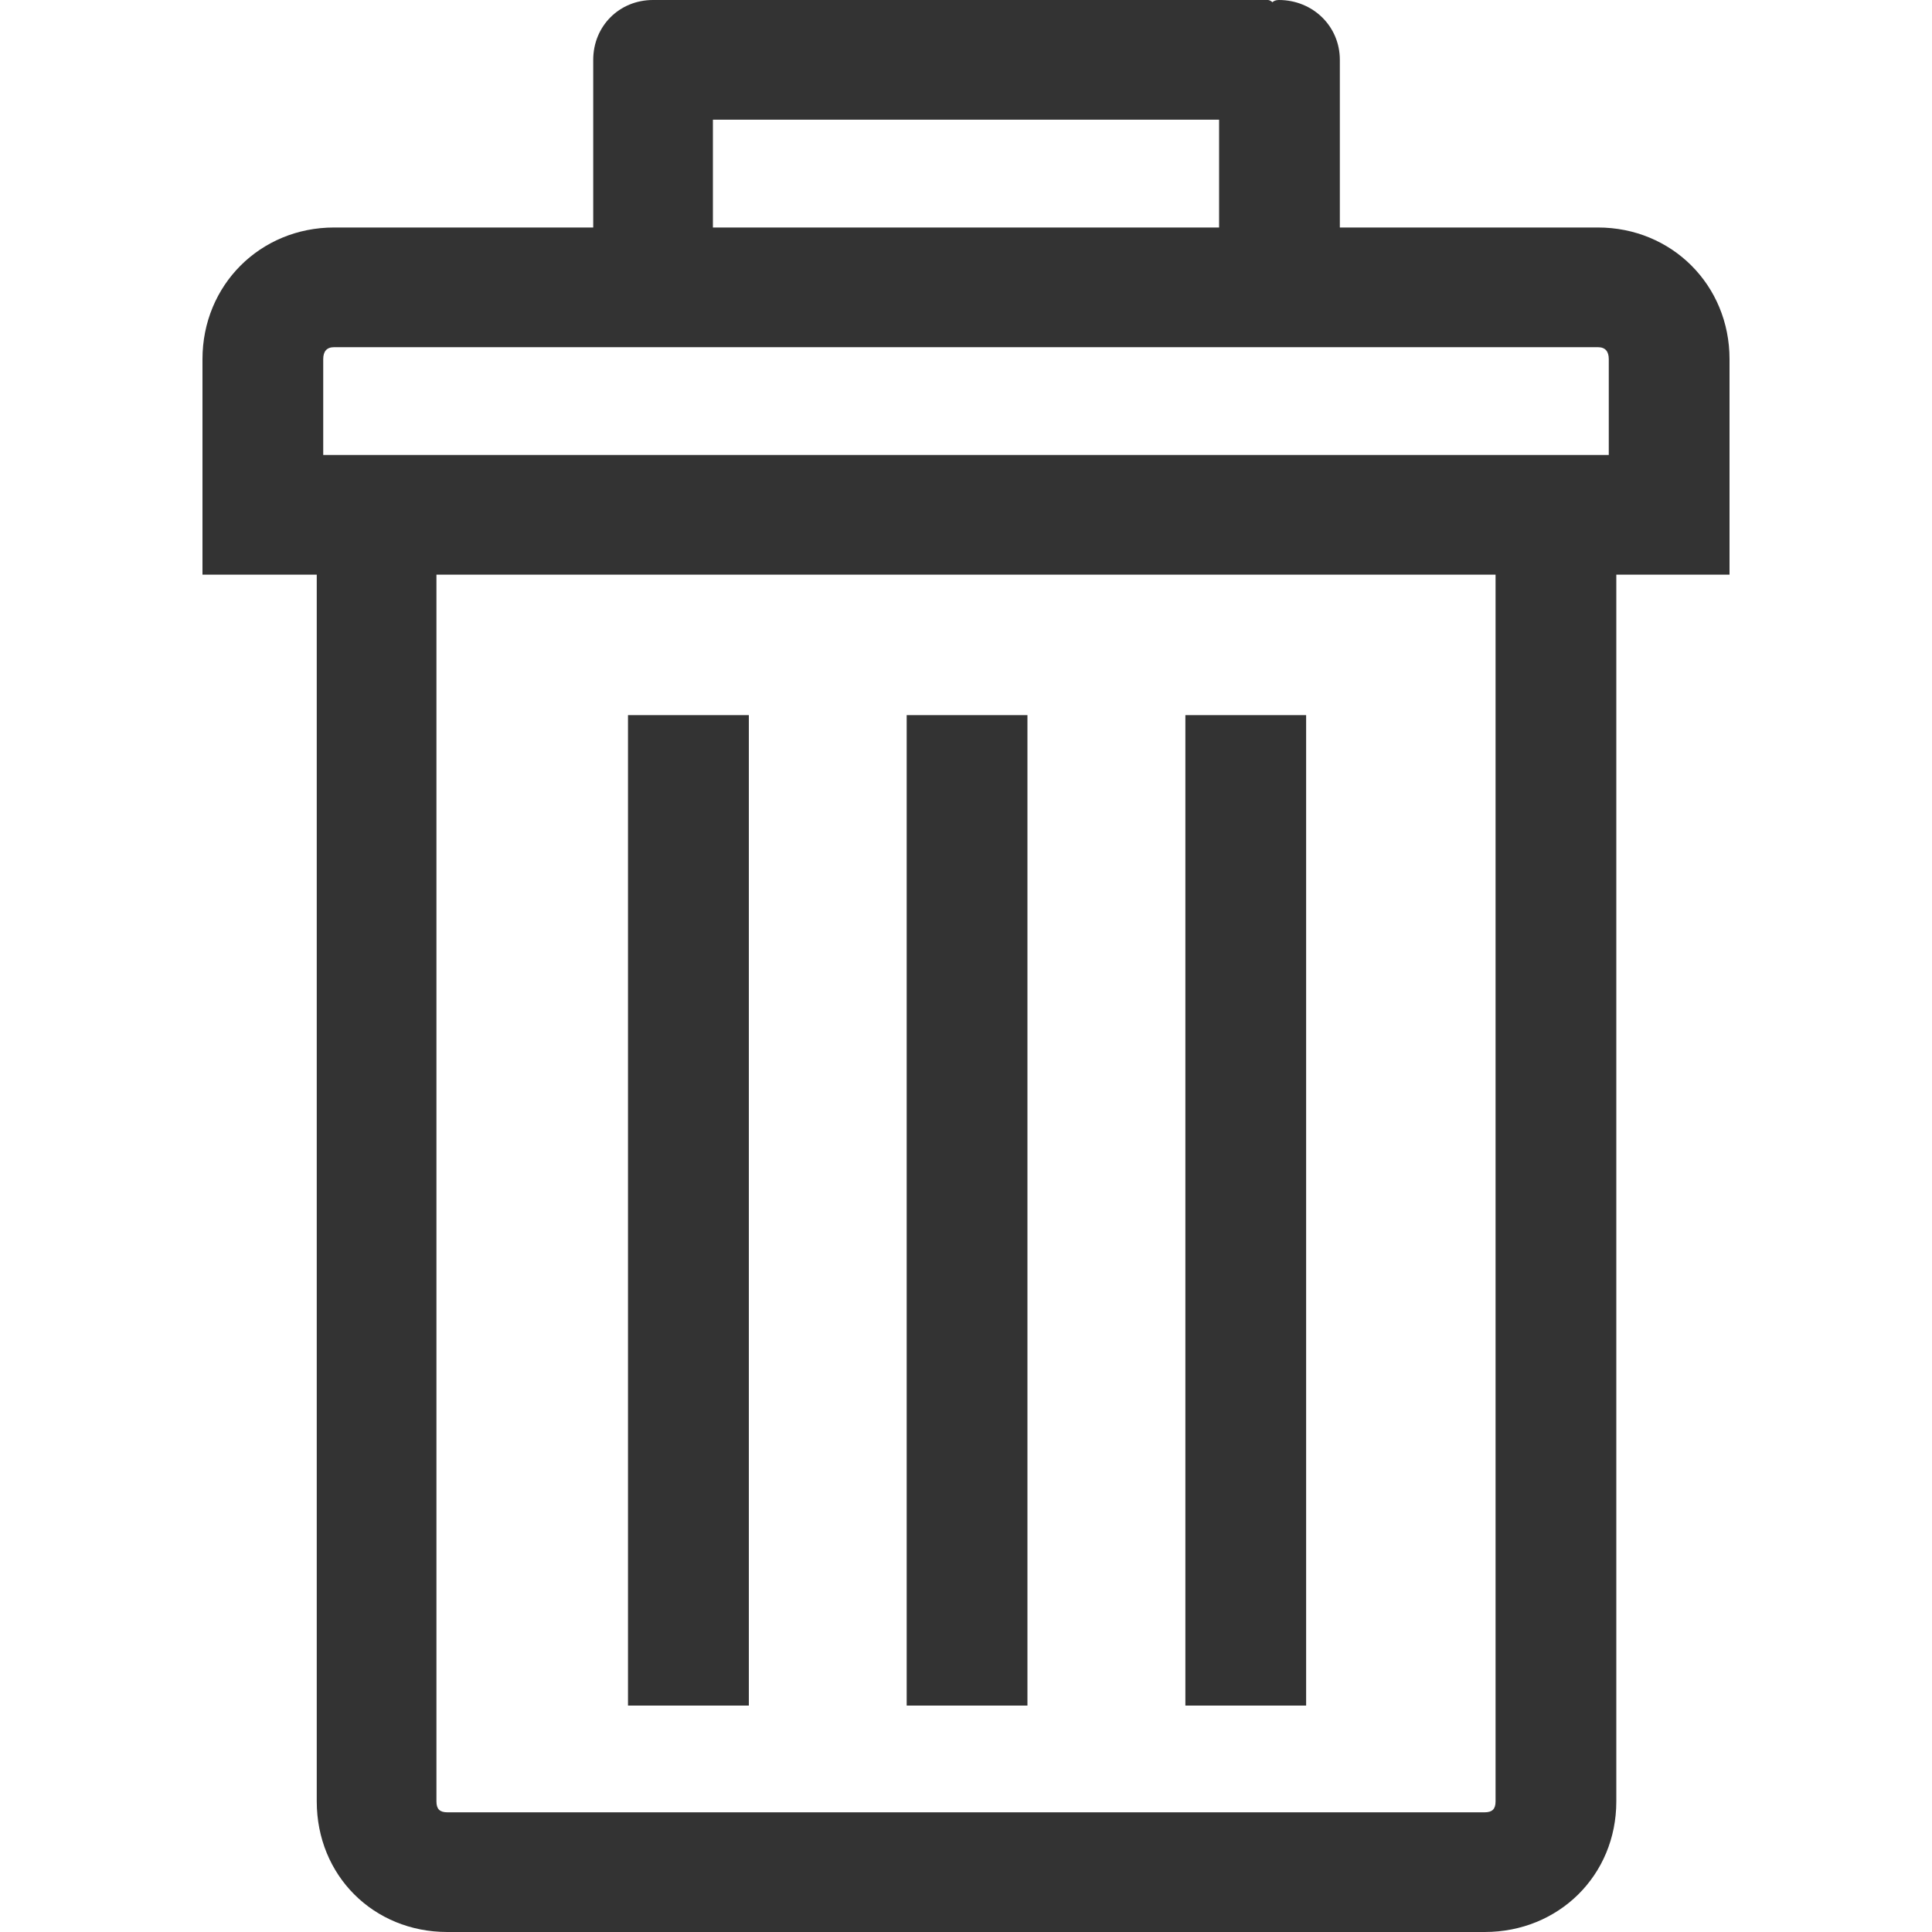 <svg viewBox="0 0 20 20" xmlns="http://www.w3.org/2000/svg">
<g clip-path="url(#clip0)">
<path d="M16.541 2.355H13.87V0.62C13.87 0.27 13.589 0 13.239 0C13.206 0 13.183 0.011 13.172 0.023C13.161 0.011 13.138 0 13.127 0H6.851H6.806H6.76C6.411 0 6.141 0.27 6.141 0.62V2.355H3.459C2.693 2.355 2.096 2.952 2.096 3.718V4.71V5.949H3.279V18.648C3.279 19.414 3.865 20 4.631 20H15.369C16.135 20 16.732 19.414 16.732 18.648V5.949H17.904V4.71V3.718C17.904 2.952 17.307 2.355 16.541 2.355ZM7.38 1.239H12.62V2.355H7.38V1.239ZM15.482 18.648C15.482 18.727 15.448 18.761 15.369 18.761H4.631C4.552 18.761 4.518 18.727 4.518 18.648V5.949H15.482V18.648ZM16.654 4.71H3.346V3.718C3.346 3.64 3.38 3.594 3.459 3.594H16.541C16.62 3.594 16.654 3.64 16.654 3.718V4.71Z" fill="#333333"/>
<path d="M13.521 7.403H12.271V17.656H13.521V7.403Z" fill="#333333"/>
<path d="M10.636 7.403H9.386V17.656H10.636V7.403Z" fill="#333333"/>
<path d="M7.752 7.403H6.501V17.656H7.752V7.403Z" fill="#333333"/>
</g>
<defs>
<clipPath id="clip0">
<rect width="20" height="20" fill="white"/>
</clipPath>
</defs>
</svg>
